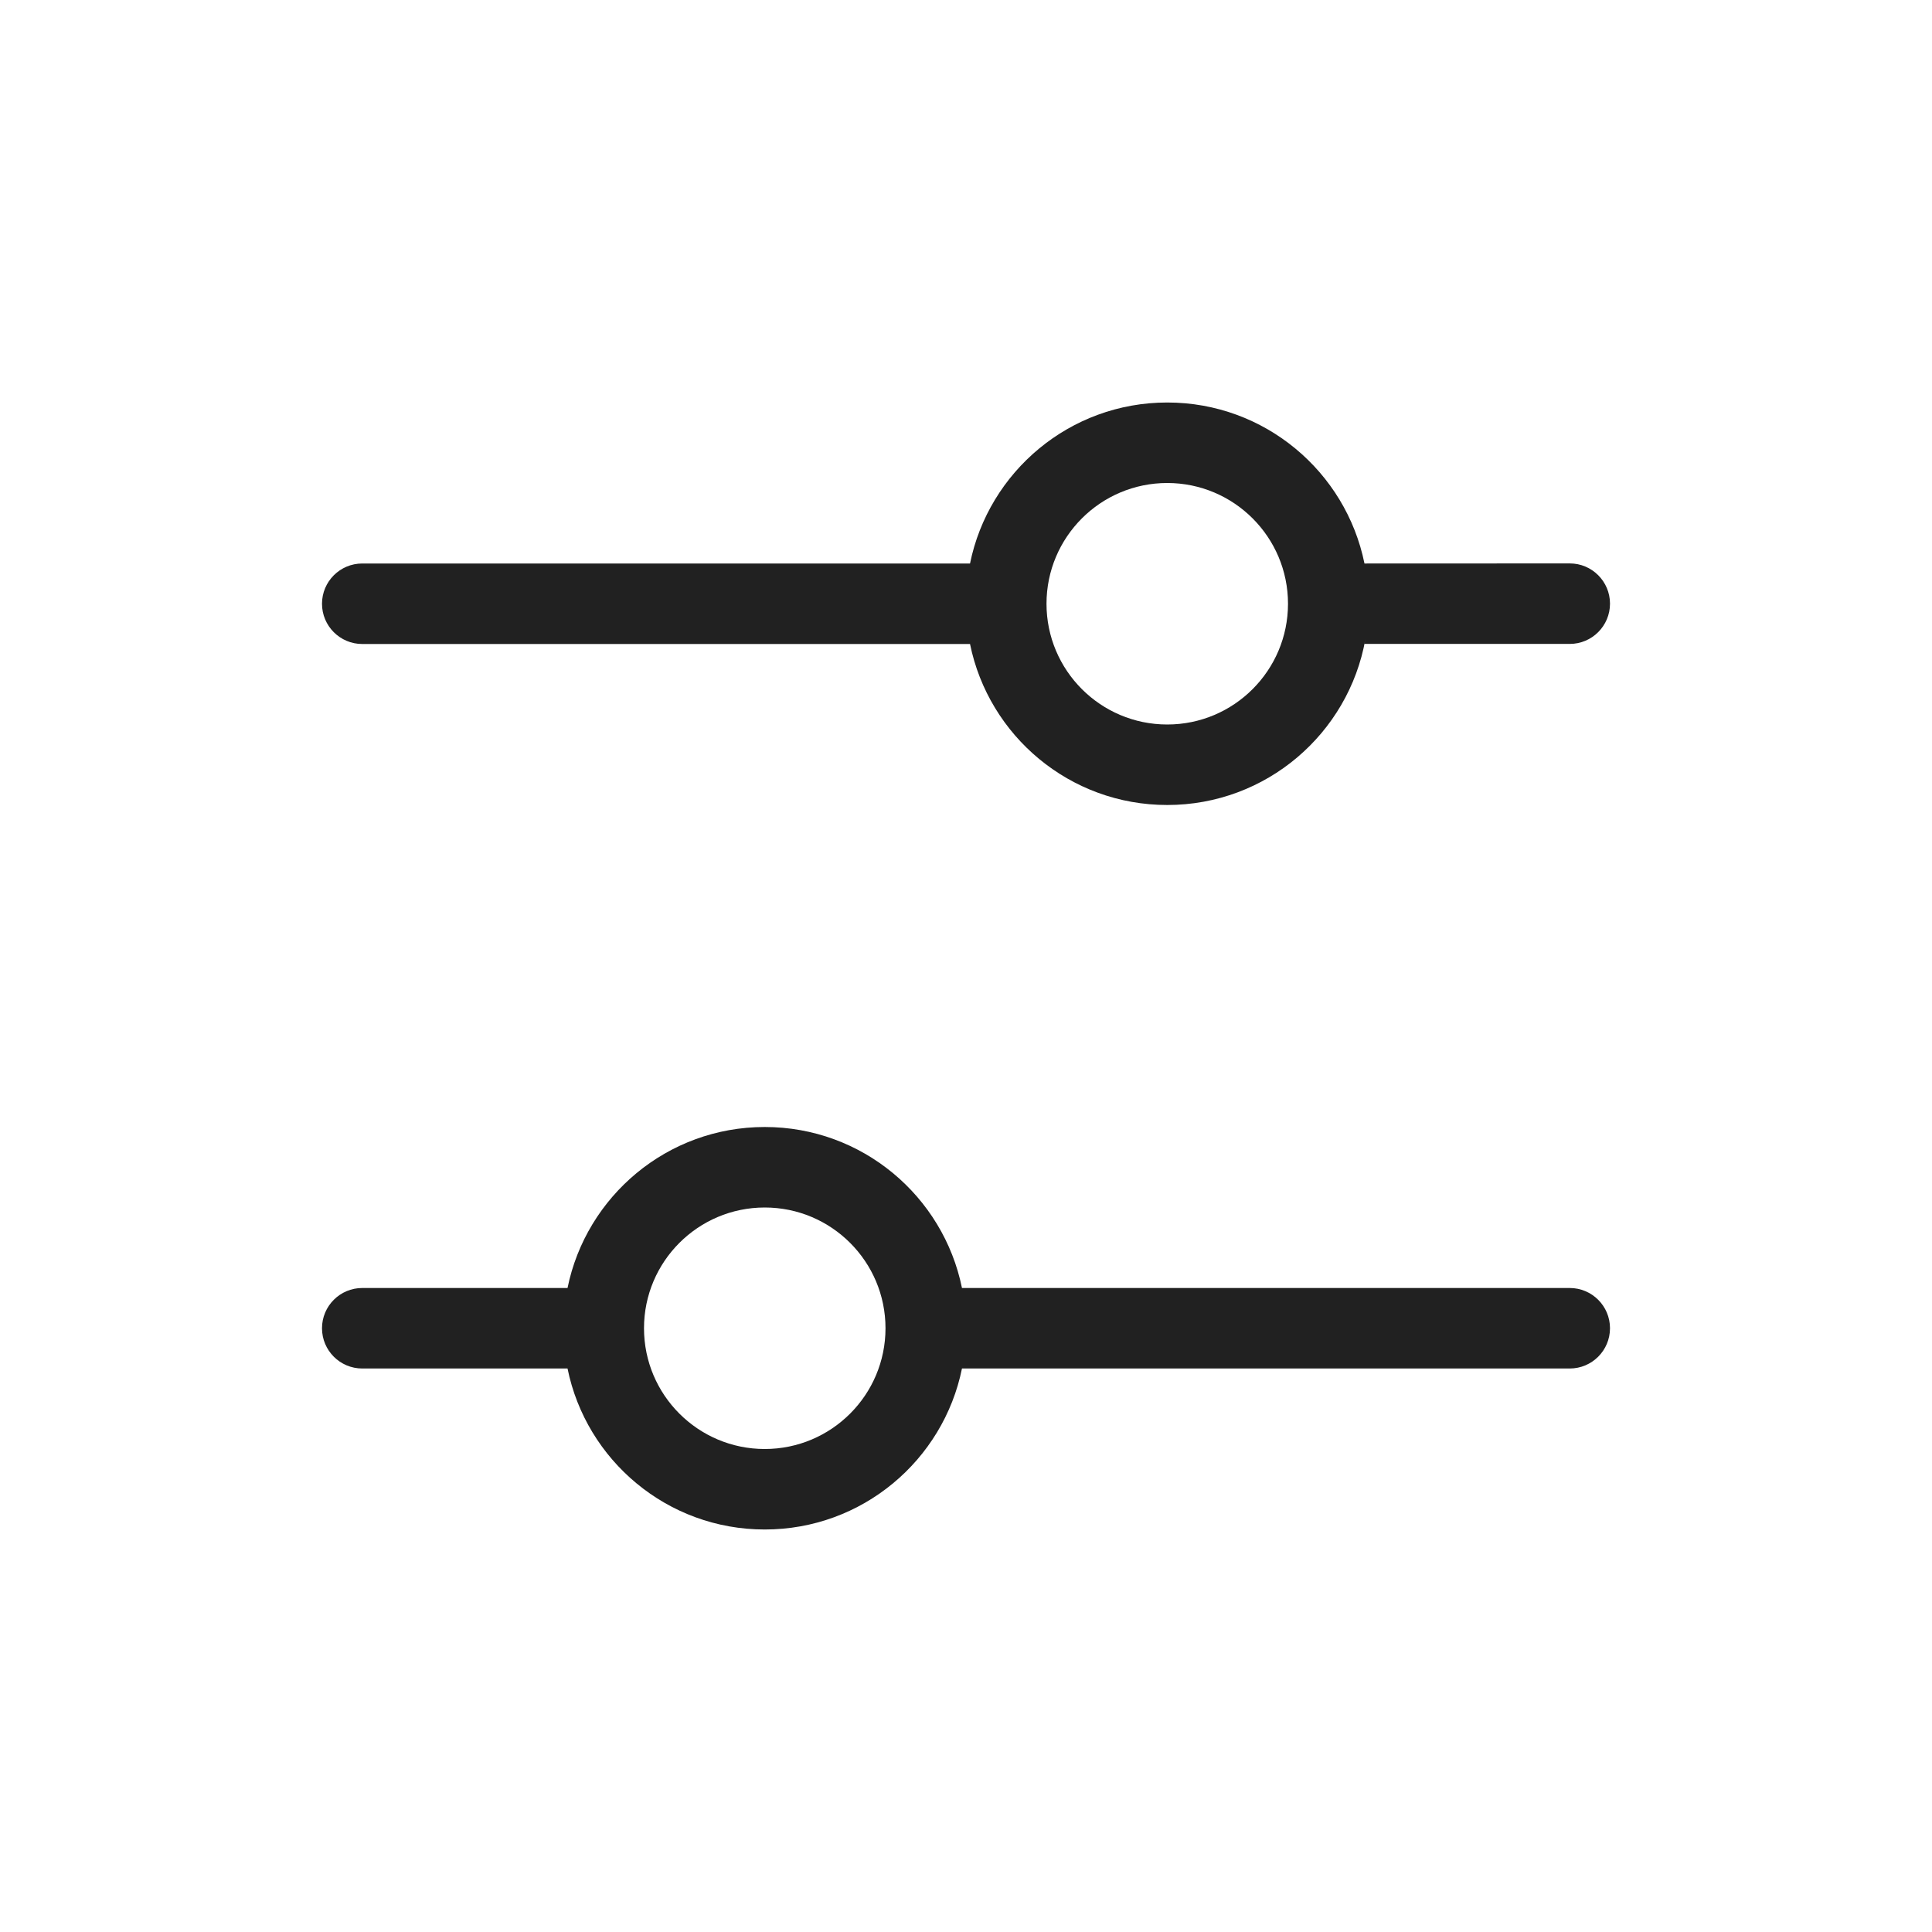 <?xml version="1.0" encoding="UTF-8"?>
<svg id="svg4" width="24" height="24" fill="none" version="1.1" viewBox="0 0 24 24" xmlns="http://www.w3.org/2000/svg">
 <path id="path2" d="m16.95 7c-0.232-1.141-1.24-2-2.45-2s-2.218 0.859-2.45 2h-7.55c-0.276 0-0.5 0.224-0.5 0.5s0.224 0.5 0.5 0.5h7.55c0.232 1.141 1.24 2 2.45 2 1.23 0 2.252-0.888 2.461-2.058-0.004 0.019-0.007 0.038-0.011 0.057h2.55c0.276 0 0.5-0.224 0.5-0.5s-0.224-0.5-0.5-0.5zm-2.45 2c-0.828 0-1.5-0.672-1.5-1.5s0.672-1.5 1.5-1.5 1.5 0.672 1.5 1.5-0.672 1.5-1.5 1.5zm-2.55 7c-0.232-1.141-1.24-2-2.45-2s-2.218 0.859-2.45 2h-2.55c-0.276 0-0.5 0.224-0.5 0.5s0.224 0.5 0.5 0.5h2.55c0.232 1.141 1.24 2 2.45 2s2.218-0.859 2.45-2h7.55c0.276 0 0.5-0.224 0.5-0.5s-0.224-0.5-0.5-0.5zm-2.45 2c-0.828 0-1.5-0.672-1.5-1.5s0.672-1.5 1.5-1.5 1.5 0.672 1.5 1.5-0.672 1.5-1.5 1.5z" fill="#212121"/>
</svg>
